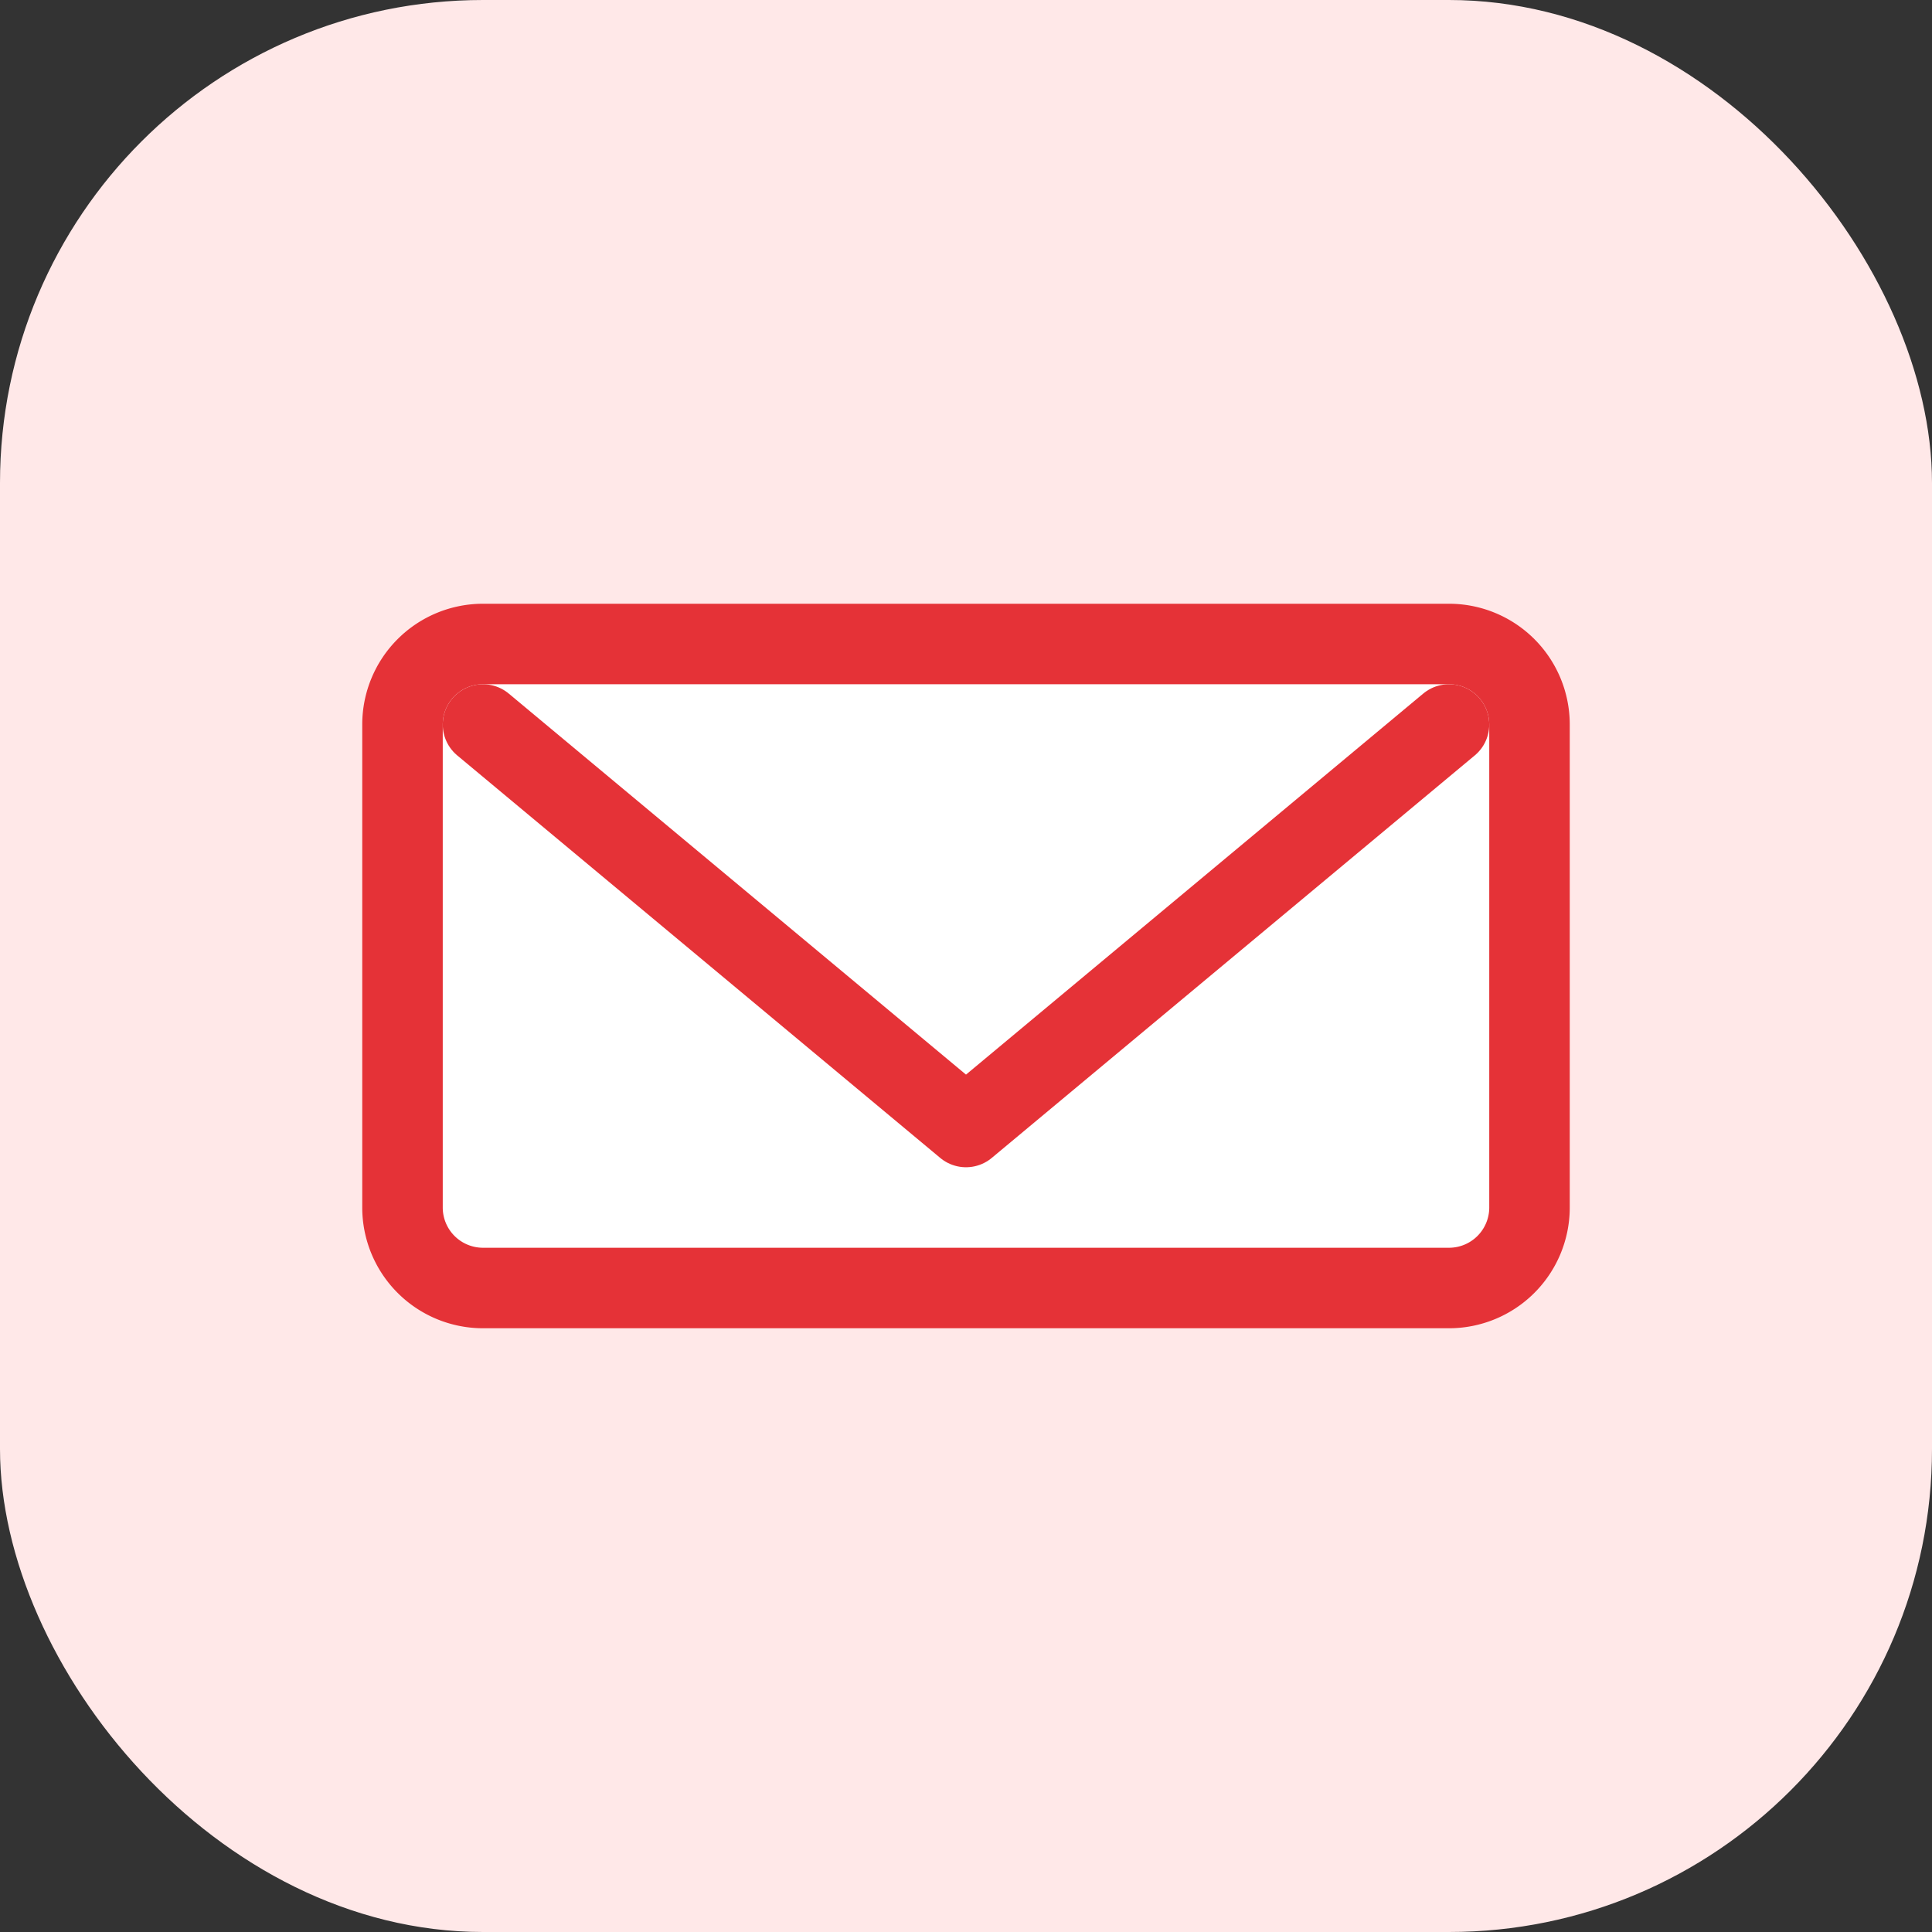 <svg xmlns="http://www.w3.org/2000/svg" width="48" height="48" viewBox="0 0 48 48" fill="none">
  <rect x="0" y="0" width="48" height="48" fill="#333333" stroke="none"/>
  <rect width="48" height="48" rx="12" fill="#FFE8E8"/>
  <path d="M12 16h24a2 2 0 0 1 2 2v12a2 2 0 0 1-2 2H12a2 2 0 0 1-2-2V18a2 2 0 0 1 2-2Z" fill="#FFFFFF" stroke="#E53237" stroke-width="2"/>
  <path d="M12 18l12 10L36 18" stroke="#E53237" stroke-width="2" stroke-linecap="round" stroke-linejoin="round"/>
</svg>

